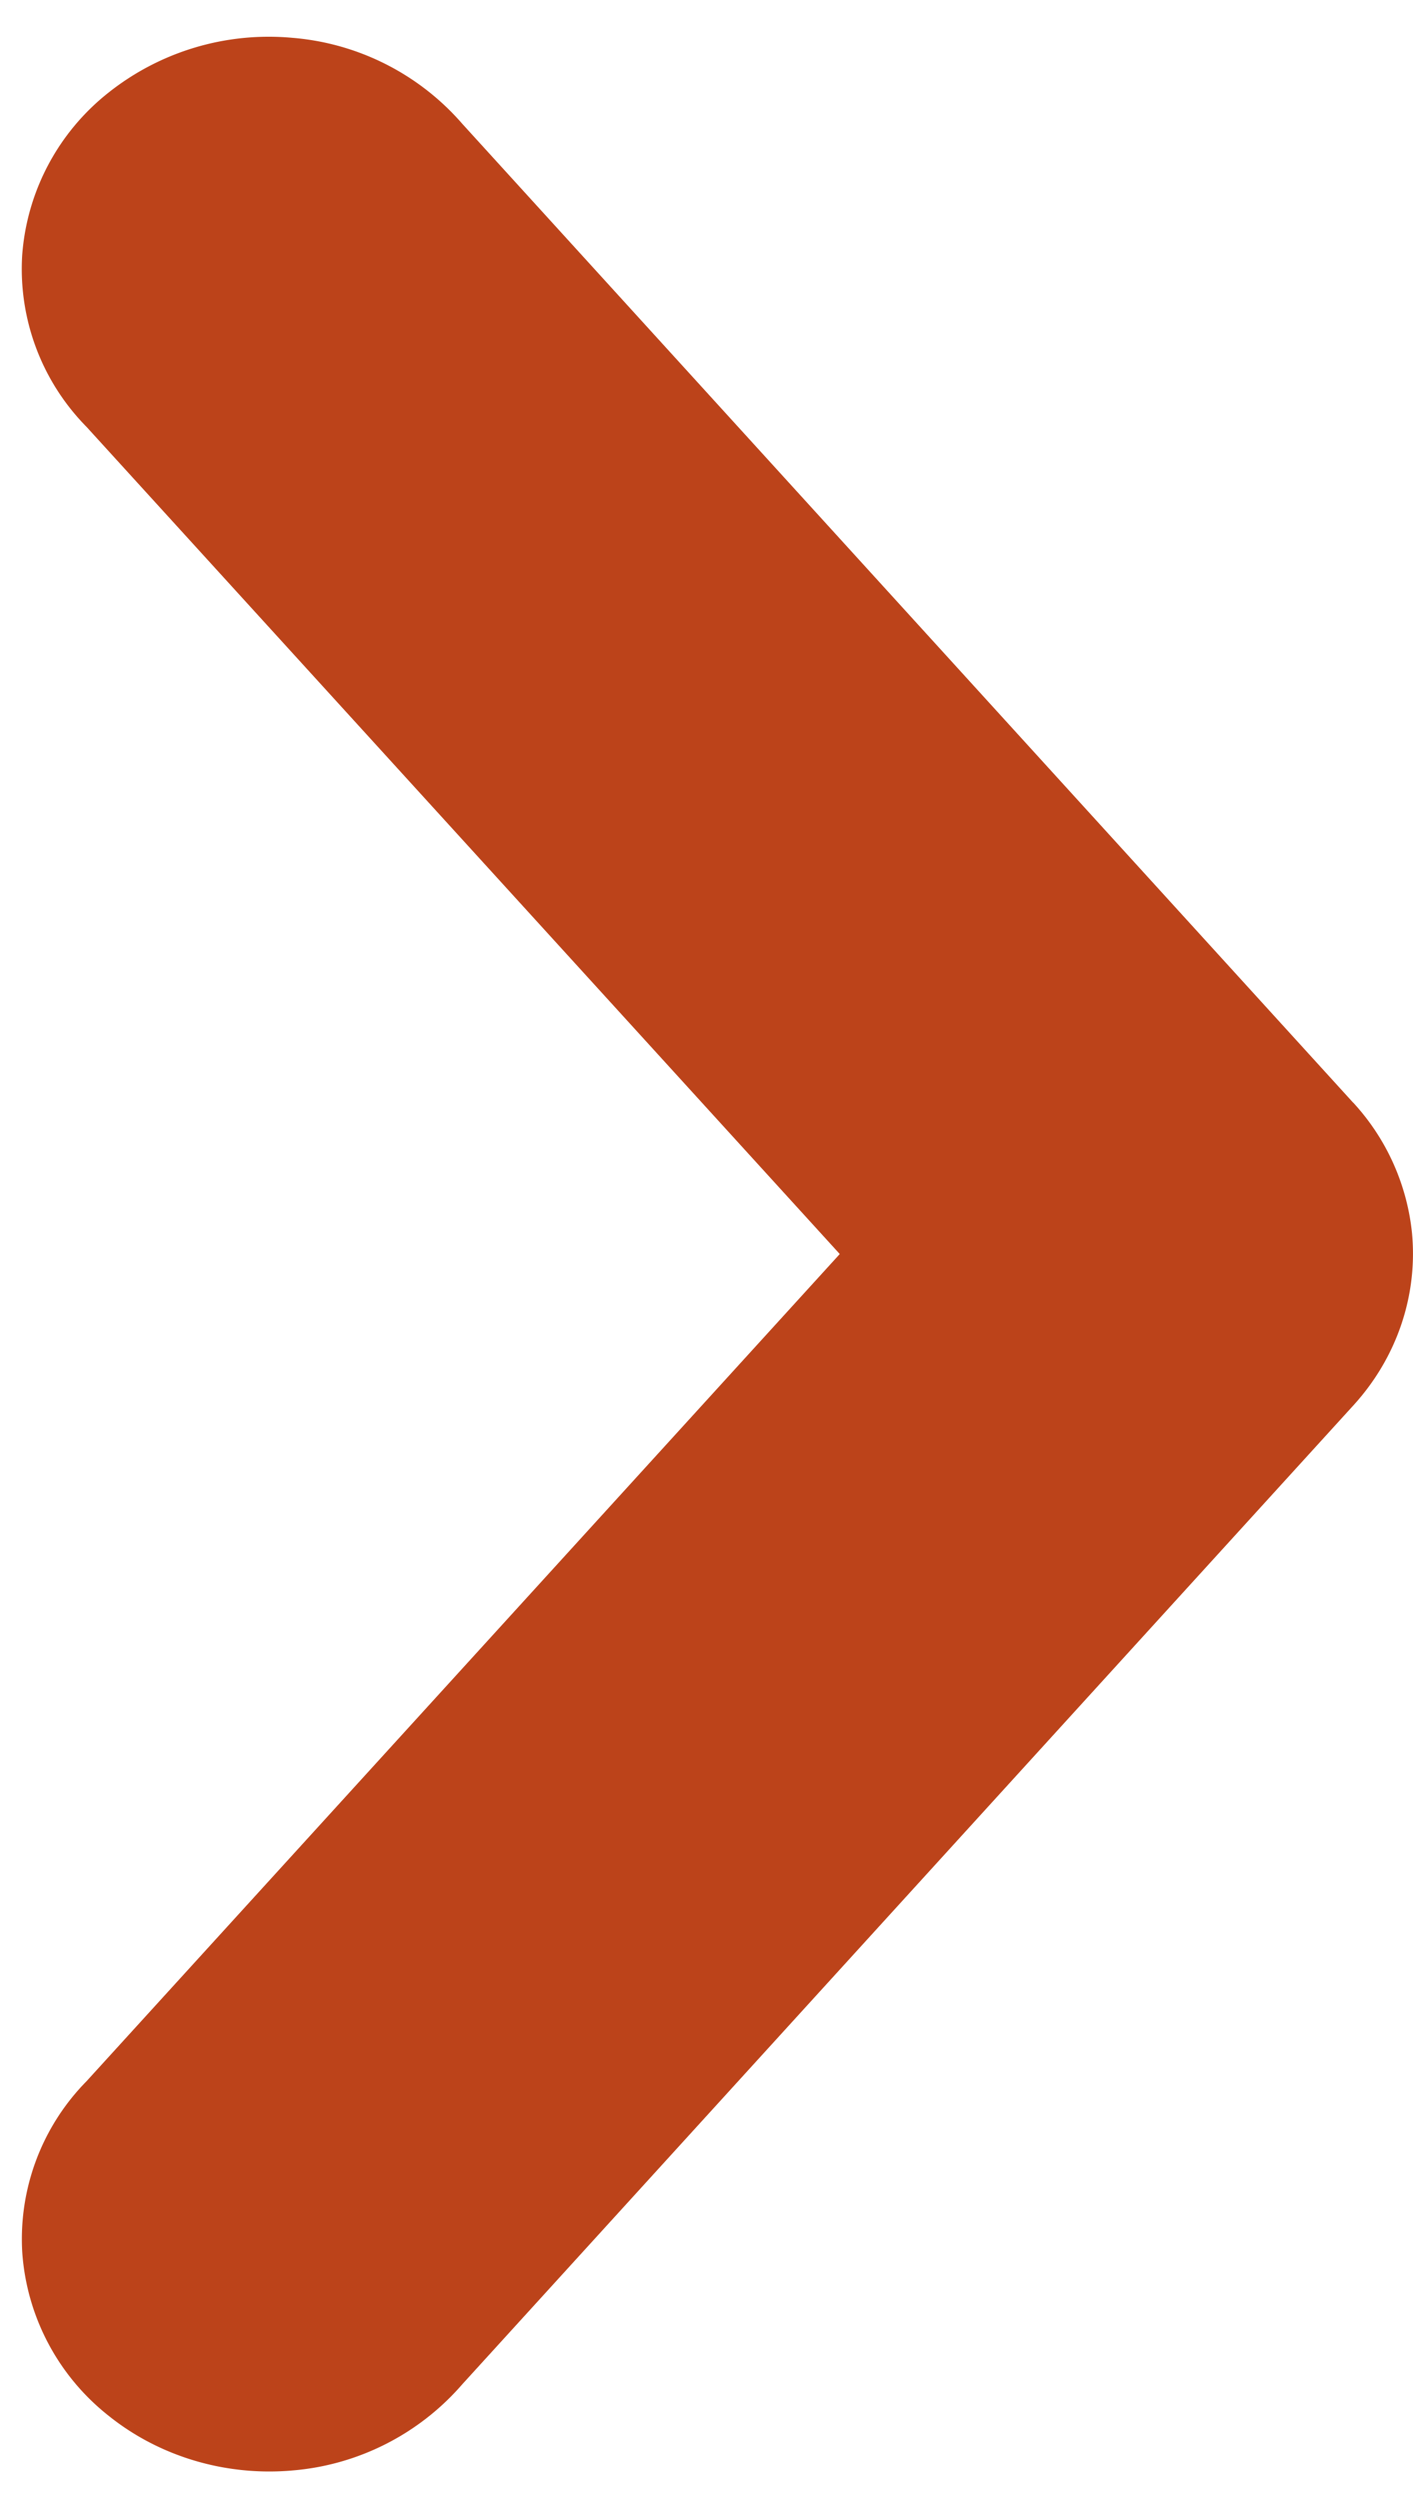 <svg width="13" height="23" viewBox="0 0 13 23" xmlns="http://www.w3.org/2000/svg">
    <path d="M12.45 10.145 4.254 1.14A2.32 2.32 0 0 0 2.69.348 2.371 2.371 0 0 0 .996.854 2.102 2.102 0 0 0 .204 2.35a2.07 2.07 0 0 0 .592 1.577l6.93 7.61-6.93 7.61a2.07 2.07 0 0 0-.591 1.578 2.1 2.1 0 0 0 .791 1.497c.469.378 1.08.56 1.694.506a2.32 2.32 0 0 0 1.564-.794l8.196-9.003c.402-.44.597-1.016.54-1.595a2.084 2.084 0 0 0-.54-1.192z" fill="#BC431A" fill-rule="evenodd"/>
</svg>
